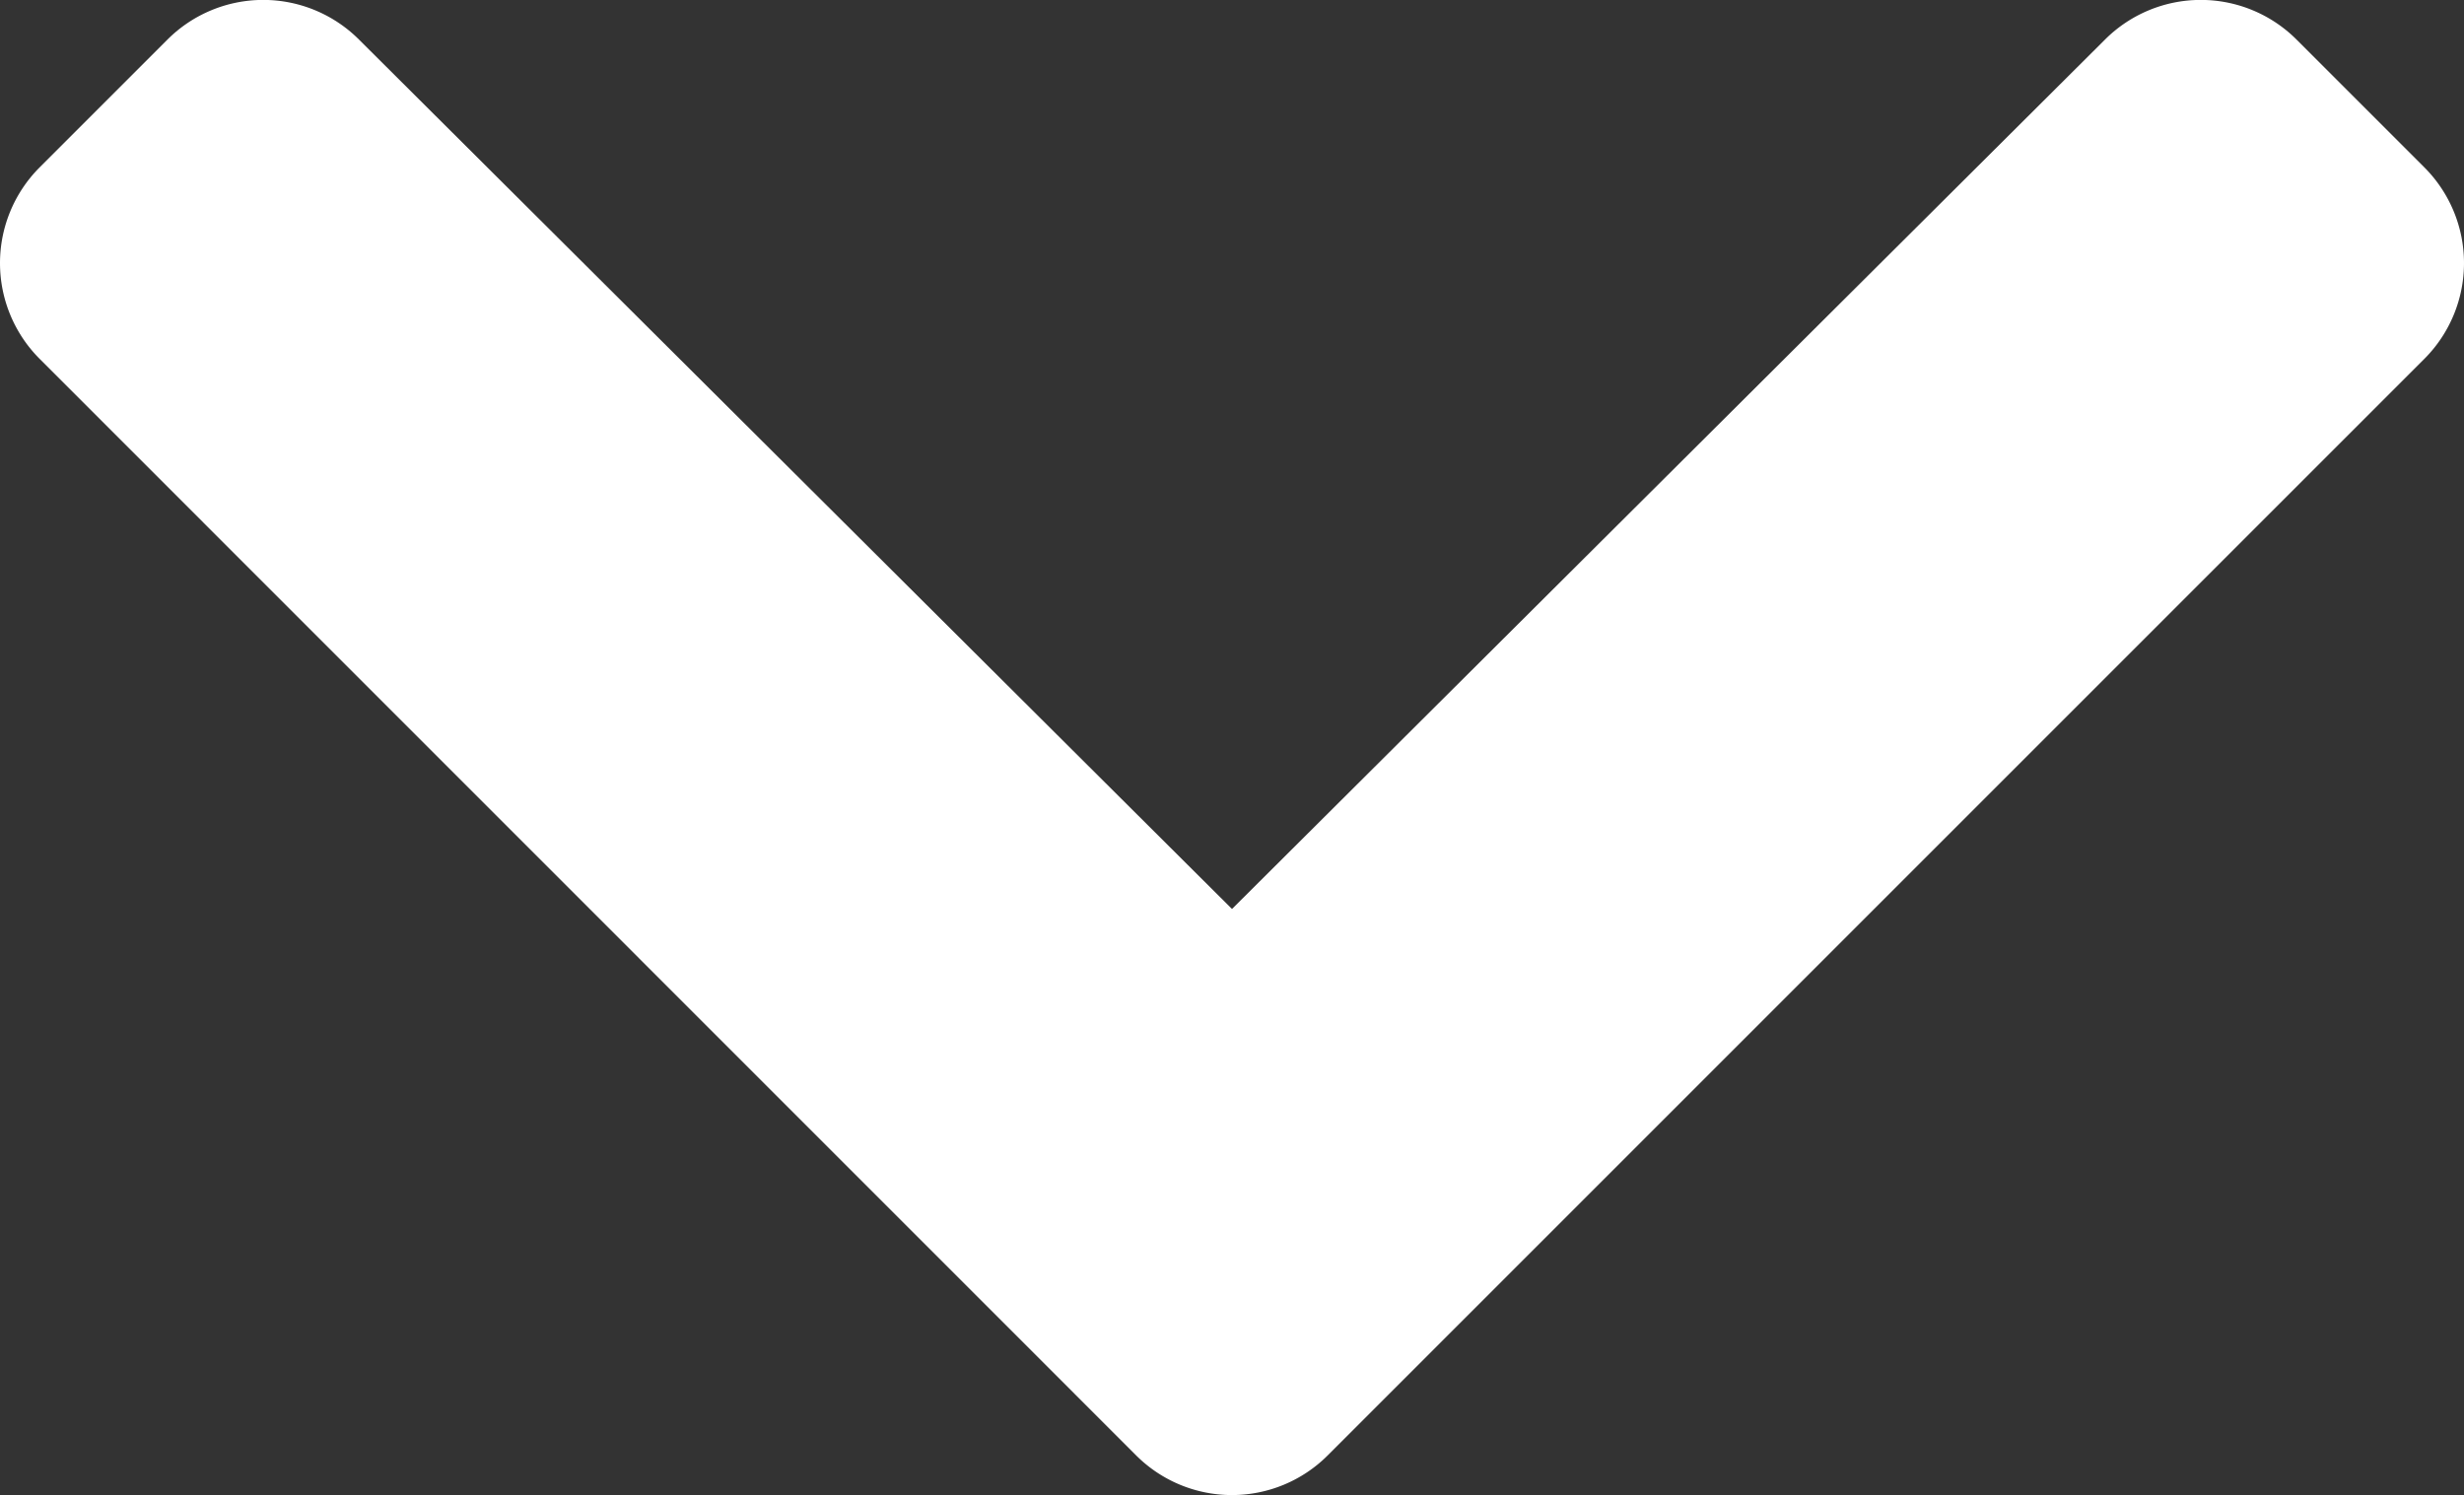 <svg xmlns="http://www.w3.org/2000/svg" width="14.734" height="8.941" viewBox="0 0 14.734 8.941">
  <rect x="0" y="0" width="14.734" height="8.941" fill="#333333" stroke="none"/>
  <path id="icon-arrow-down-white" d="M10.638,10.588,4.08,17.145a.81.81,0,0,1-1.145,0L2.17,16.38a.81.81,0,0,1,0-1.144l5.2-5.221-5.2-5.221a.81.81,0,0,1,0-1.144l.765-.765a.81.81,0,0,1,1.145,0l6.557,6.557A.81.81,0,0,1,10.638,10.588Z" transform="translate(17.382 -1.934) rotate(90)" fill="#fff"/>
</svg>
